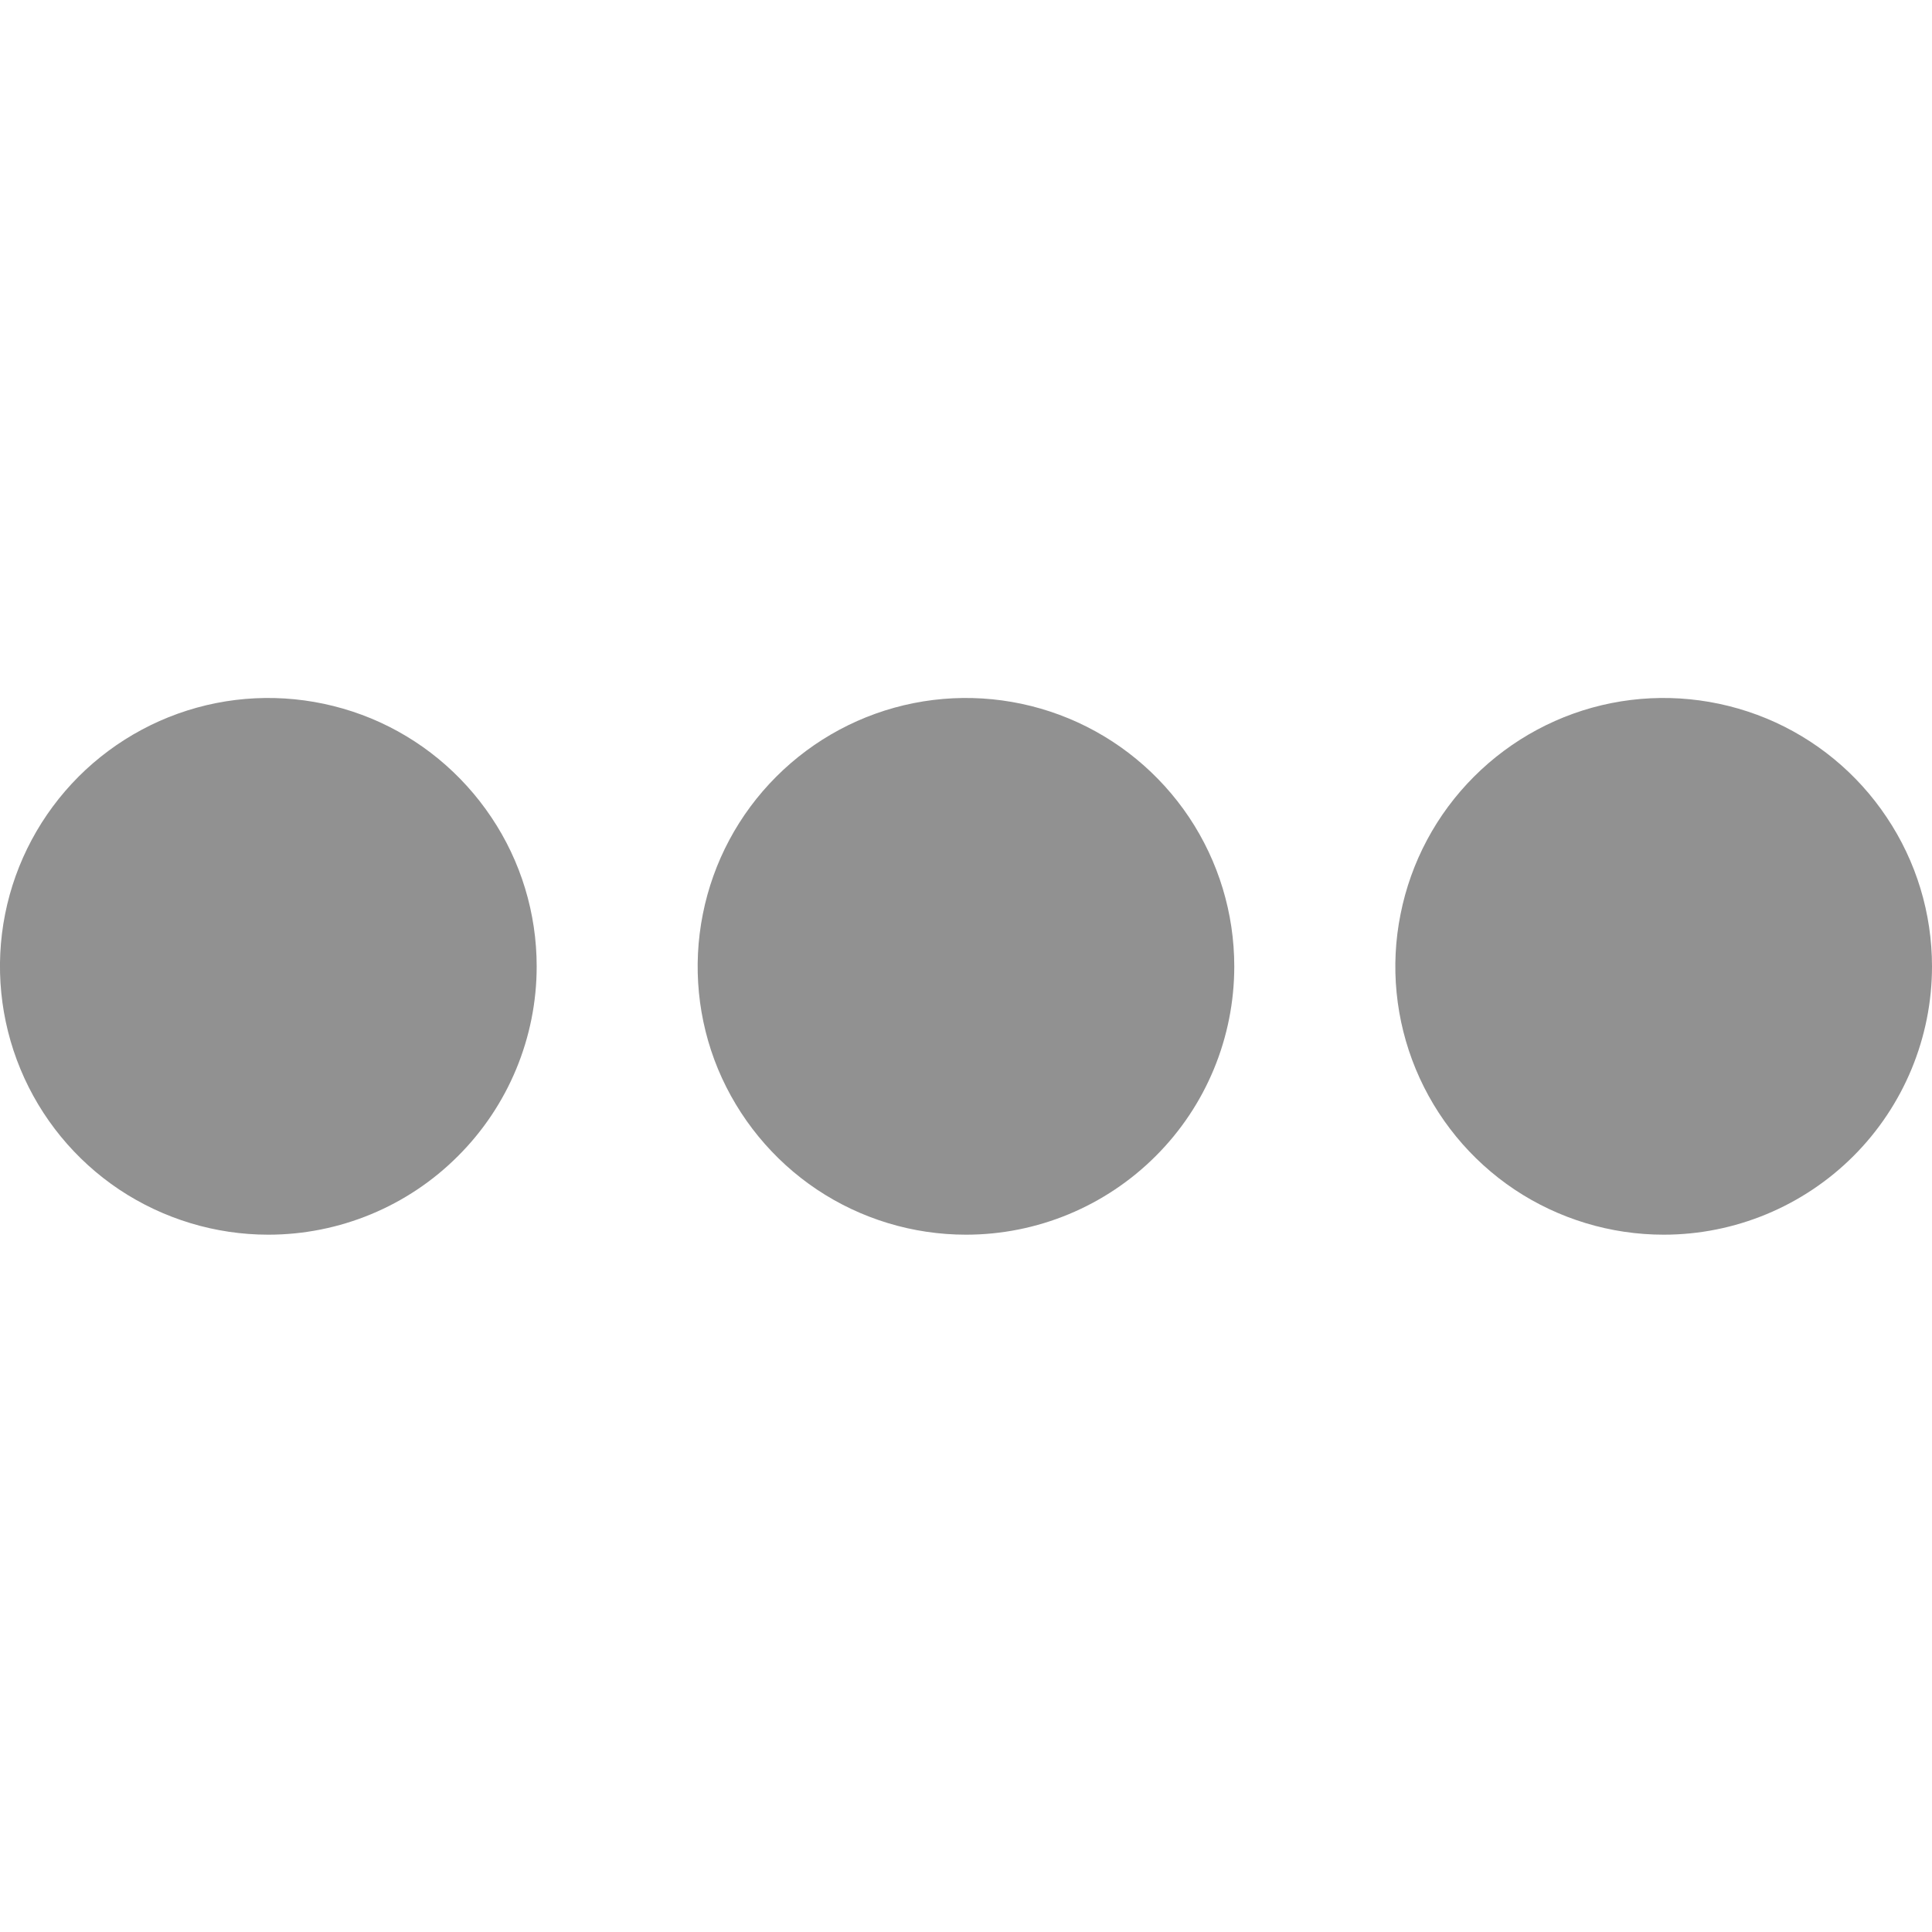<svg width="14" height="14" viewBox="0 0 14 14" fill="none" xmlns="http://www.w3.org/2000/svg">
<path d="M12.056 8.947C11.671 8.947 11.295 8.833 10.975 8.62C10.655 8.406 10.406 8.102 10.259 7.747C10.112 7.392 10.073 7.001 10.149 6.624C10.224 6.246 10.409 5.9 10.681 5.628C10.953 5.356 11.299 5.17 11.676 5.095C12.053 5.02 12.444 5.059 12.8 5.206C13.155 5.353 13.459 5.603 13.672 5.923C13.886 6.242 14 6.618 14 7.003C14 7.518 13.795 8.013 13.431 8.377C13.066 8.742 12.571 8.947 12.056 8.947ZM7 8.947C6.615 8.947 6.239 8.833 5.92 8.62C5.6 8.406 5.351 8.102 5.203 7.747C5.056 7.392 5.018 7.001 5.093 6.624C5.168 6.246 5.353 5.9 5.625 5.628C5.897 5.356 6.243 5.17 6.621 5.095C6.998 5.02 7.389 5.059 7.744 5.206C8.099 5.353 8.403 5.603 8.617 5.923C8.83 6.242 8.944 6.618 8.944 7.003C8.944 7.518 8.74 8.013 8.375 8.377C8.01 8.742 7.516 8.947 7 8.947ZM1.944 8.947C1.56 8.947 1.184 8.833 0.864 8.62C0.544 8.406 0.295 8.102 0.148 7.747C0.001 7.392 -0.038 7.001 0.037 6.624C0.112 6.246 0.298 5.9 0.569 5.628C0.841 5.356 1.188 5.17 1.565 5.095C1.942 5.02 2.333 5.059 2.689 5.206C3.044 5.353 3.347 5.603 3.561 5.923C3.775 6.242 3.889 6.618 3.889 7.003C3.889 7.518 3.684 8.013 3.319 8.377C2.955 8.742 2.46 8.947 1.944 8.947Z" fill="#919191"/>
</svg>
